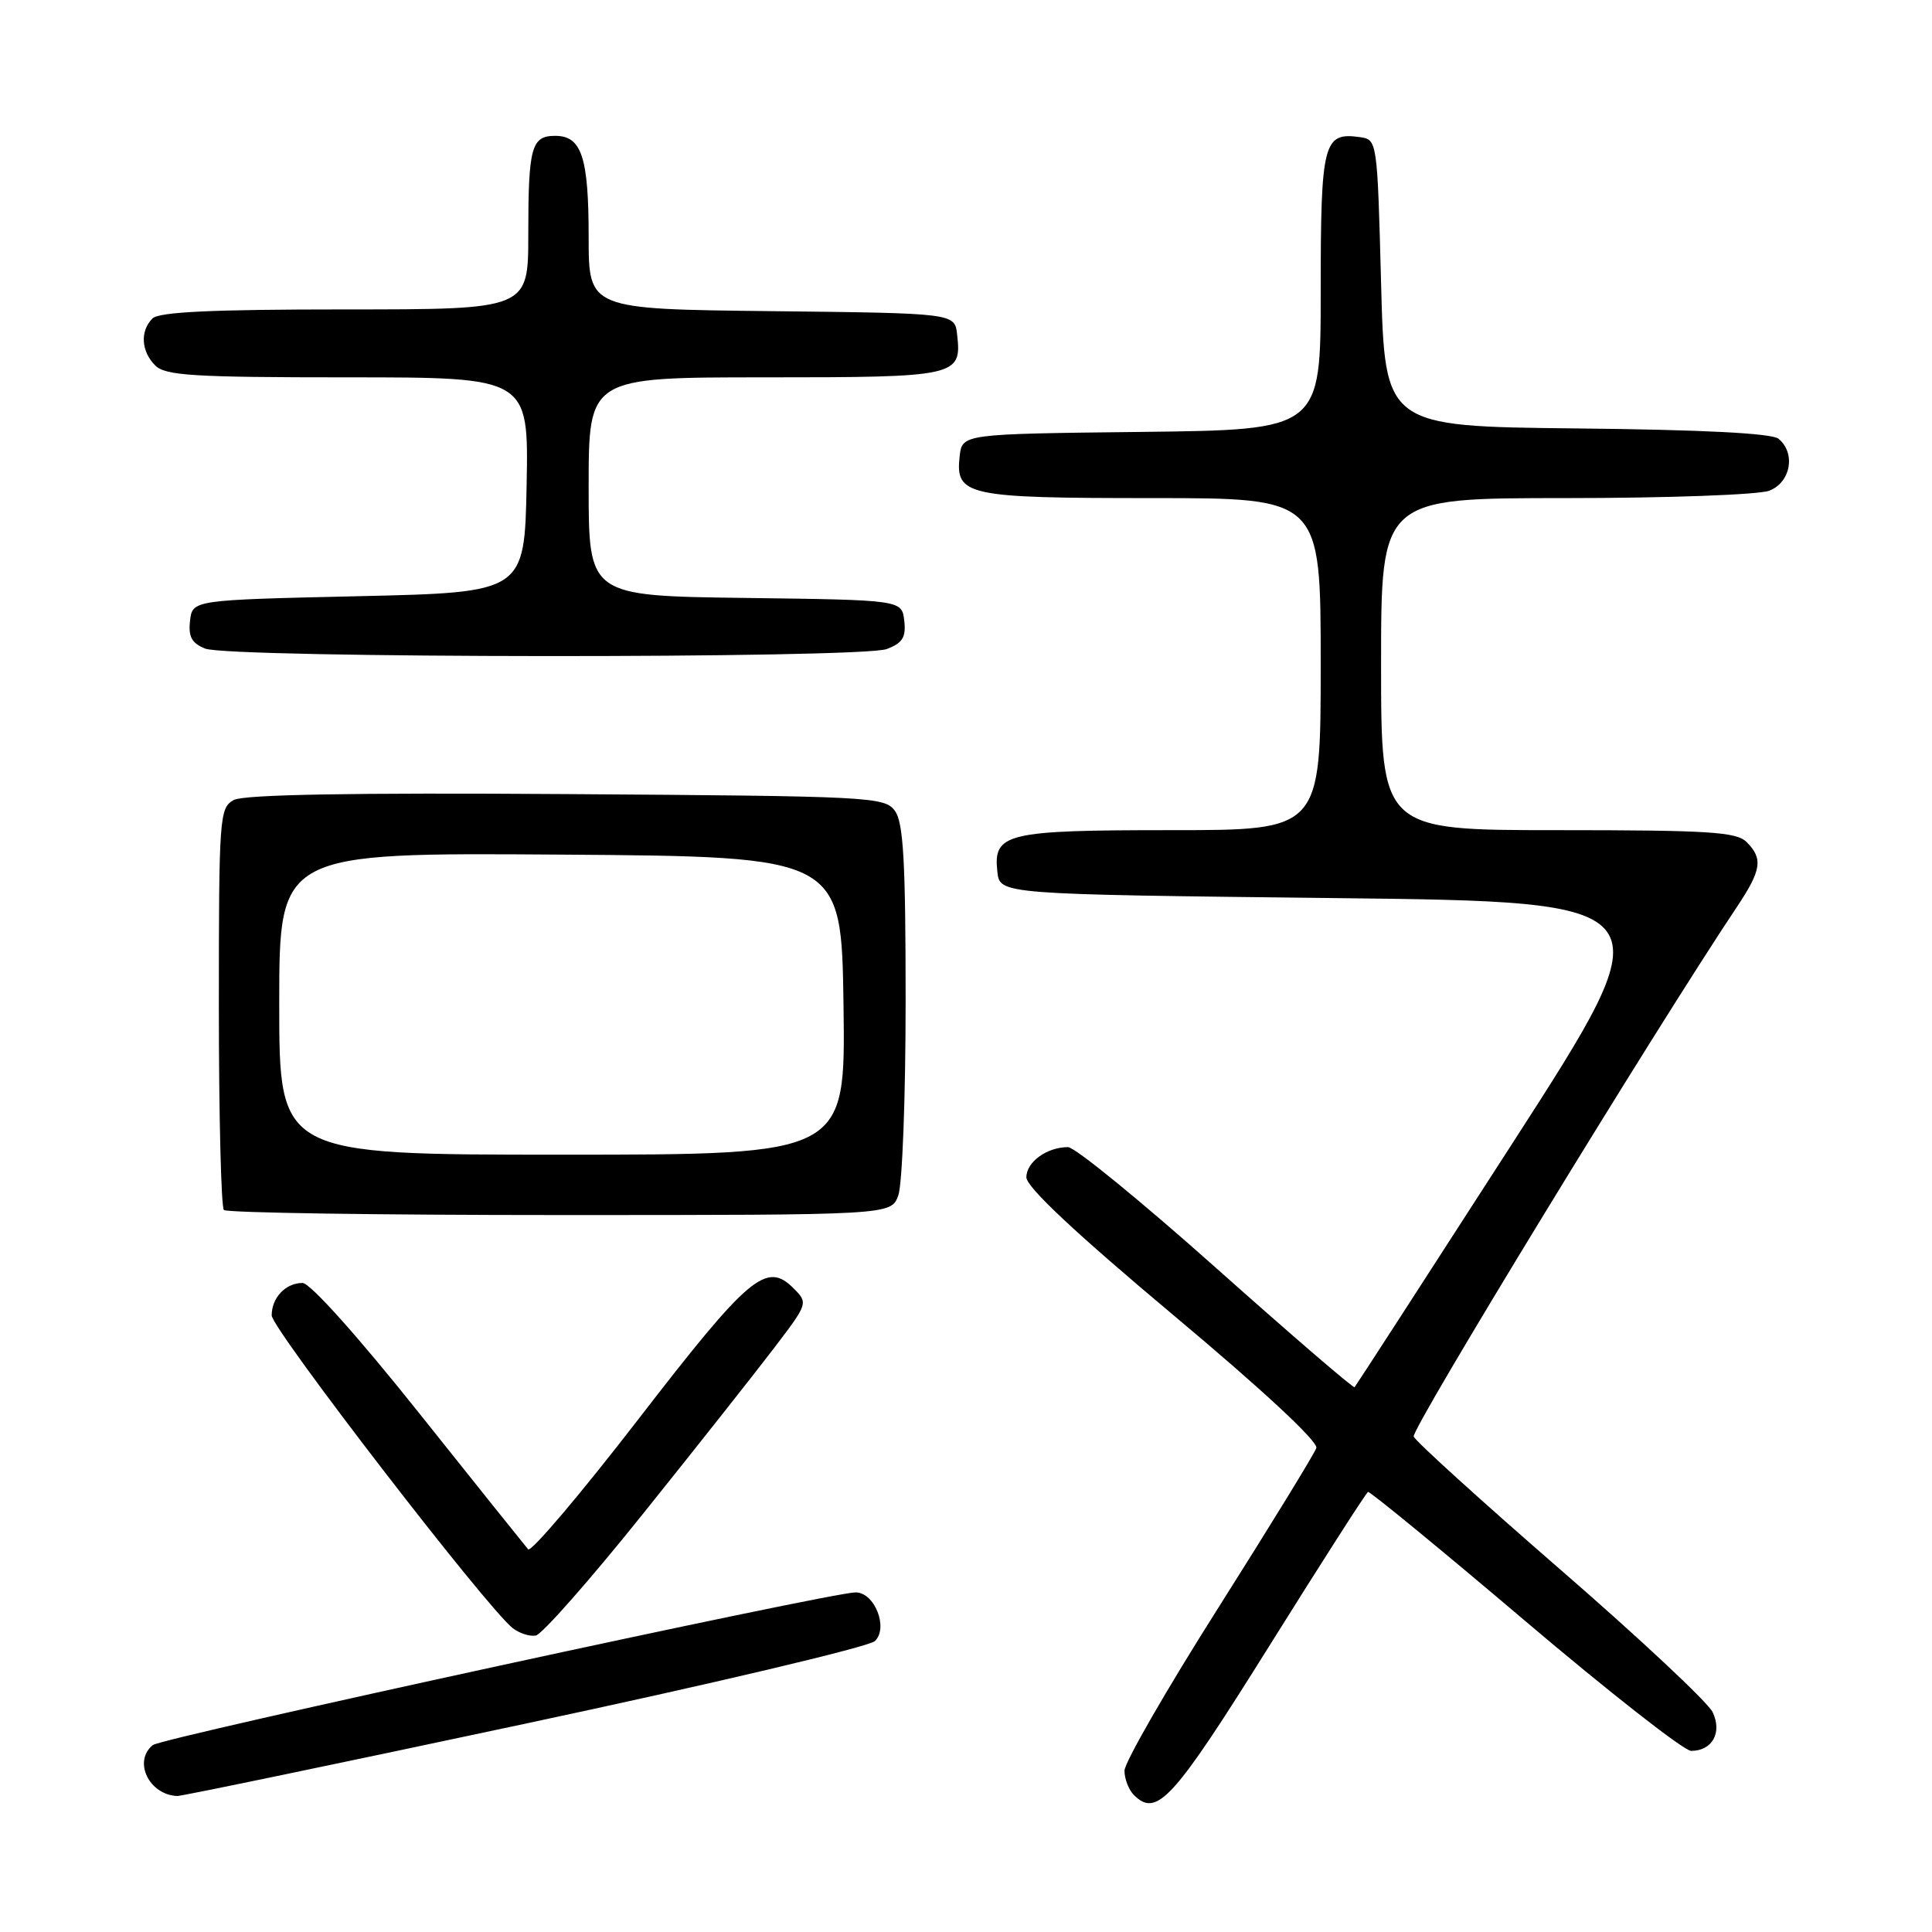 <?xml version="1.0" encoding="UTF-8" standalone="no"?>
<!DOCTYPE svg PUBLIC "-//W3C//DTD SVG 1.1//EN" "http://www.w3.org/Graphics/SVG/1.1/DTD/svg11.dtd" >
<svg xmlns="http://www.w3.org/2000/svg" xmlns:xlink="http://www.w3.org/1999/xlink" version="1.1" viewBox="0 0 256 256">
 <g >
 <path fill="currentColor"
d=" M 168.13 218.19 C 175.11 207.02 181.02 197.80 181.27 197.69 C 181.51 197.59 190.87 205.26 202.05 214.75 C 213.24 224.24 223.15 232.00 224.08 232.00 C 226.89 232.00 228.23 229.58 226.93 226.86 C 226.30 225.56 217.24 217.07 206.78 208.00 C 196.33 198.93 187.57 190.98 187.32 190.35 C 186.95 189.42 219.25 136.49 230.13 120.20 C 233.41 115.29 233.64 113.78 231.43 111.57 C 230.09 110.23 226.39 110.00 206.43 110.00 C 183.00 110.00 183.00 110.00 183.00 88.00 C 183.00 66.00 183.00 66.00 207.43 66.00 C 220.89 66.00 233.02 65.56 234.43 65.02 C 237.28 63.94 237.98 60.06 235.67 58.14 C 234.79 57.41 225.62 56.94 208.92 56.77 C 183.50 56.50 183.50 56.50 183.00 37.50 C 182.50 18.59 182.49 18.50 180.19 18.17 C 175.35 17.49 175.00 18.85 175.00 38.60 C 175.00 56.96 175.00 56.96 151.25 57.23 C 127.50 57.50 127.50 57.50 127.16 60.45 C 126.57 65.68 128.05 66.00 152.69 66.00 C 175.00 66.00 175.00 66.00 175.00 88.00 C 175.00 110.00 175.00 110.00 155.19 110.00 C 133.24 110.00 131.58 110.40 132.16 115.55 C 132.50 118.50 132.50 118.50 176.77 119.00 C 221.03 119.50 221.03 119.50 200.40 151.50 C 189.06 169.10 179.65 183.64 179.49 183.81 C 179.34 183.98 171.10 176.89 161.19 168.06 C 151.28 159.23 142.43 152.00 141.52 152.00 C 138.72 152.00 136.00 153.97 136.00 156.00 C 136.00 157.29 142.51 163.39 155.43 174.22 C 167.36 184.21 174.69 191.03 174.42 191.87 C 174.17 192.62 168.35 202.11 161.49 212.95 C 154.62 223.78 149.00 233.54 149.00 234.63 C 149.00 235.71 149.56 237.16 150.24 237.84 C 153.28 240.88 155.41 238.54 168.13 218.19 Z  M 69.50 228.42 C 94.25 223.15 115.14 218.21 115.93 217.45 C 117.75 215.70 115.89 211.00 113.38 211.00 C 110.07 211.00 21.47 230.25 20.25 231.23 C 17.60 233.38 19.75 237.84 23.50 237.98 C 24.05 238.00 44.75 233.70 69.50 228.42 Z  M 85.28 200.49 C 92.33 191.70 100.12 181.84 102.60 178.58 C 107.08 172.70 107.09 172.65 105.14 170.70 C 101.55 167.10 99.25 169.05 84.59 188.05 C 76.94 197.96 70.36 205.72 69.98 205.29 C 69.60 204.85 63.10 196.74 55.54 187.25 C 47.46 177.11 41.09 170.00 40.09 170.00 C 37.85 170.00 36.00 171.94 36.00 174.30 C 36.00 176.06 64.48 213.03 67.93 215.73 C 68.79 216.41 70.17 216.86 70.99 216.72 C 71.80 216.59 78.24 209.28 85.28 200.49 Z  M 119.02 158.43 C 119.56 157.02 120.00 145.41 120.00 132.63 C 120.00 114.14 119.71 108.99 118.58 107.44 C 117.22 105.58 115.41 105.49 75.07 105.22 C 46.65 105.03 32.34 105.28 30.99 106.00 C 29.08 107.03 29.00 108.12 29.00 133.37 C 29.00 147.83 29.30 159.97 29.67 160.33 C 30.03 160.70 50.07 161.00 74.19 161.00 C 118.05 161.00 118.05 161.00 119.02 158.43 Z  M 117.50 86.00 C 119.60 85.20 120.07 84.44 119.82 82.25 C 119.50 79.50 119.50 79.50 98.75 79.23 C 78.00 78.96 78.00 78.96 78.00 64.48 C 78.00 50.00 78.00 50.00 101.38 50.00 C 126.89 50.00 127.46 49.87 126.82 44.31 C 126.50 41.50 126.50 41.50 102.25 41.23 C 78.00 40.96 78.00 40.96 78.00 31.42 C 78.00 20.82 77.07 18.00 73.57 18.00 C 70.41 18.00 70.00 19.49 70.00 31.08 C 70.00 41.00 70.00 41.00 45.70 41.00 C 28.13 41.00 21.07 41.33 20.20 42.20 C 18.54 43.86 18.70 46.56 20.57 48.43 C 21.91 49.77 25.65 50.00 46.10 50.00 C 70.05 50.00 70.05 50.00 69.78 64.25 C 69.50 78.50 69.50 78.50 47.50 79.00 C 25.50 79.50 25.50 79.50 25.18 82.26 C 24.94 84.37 25.41 85.23 27.18 85.94 C 30.39 87.23 114.13 87.28 117.50 86.00 Z  M 37.00 132.99 C 37.00 112.98 37.00 112.98 74.25 113.24 C 111.50 113.50 111.50 113.50 111.77 133.25 C 112.04 153.00 112.04 153.00 74.52 153.00 C 37.00 153.00 37.00 153.00 37.00 132.99 Z "/>
</g>
</svg>